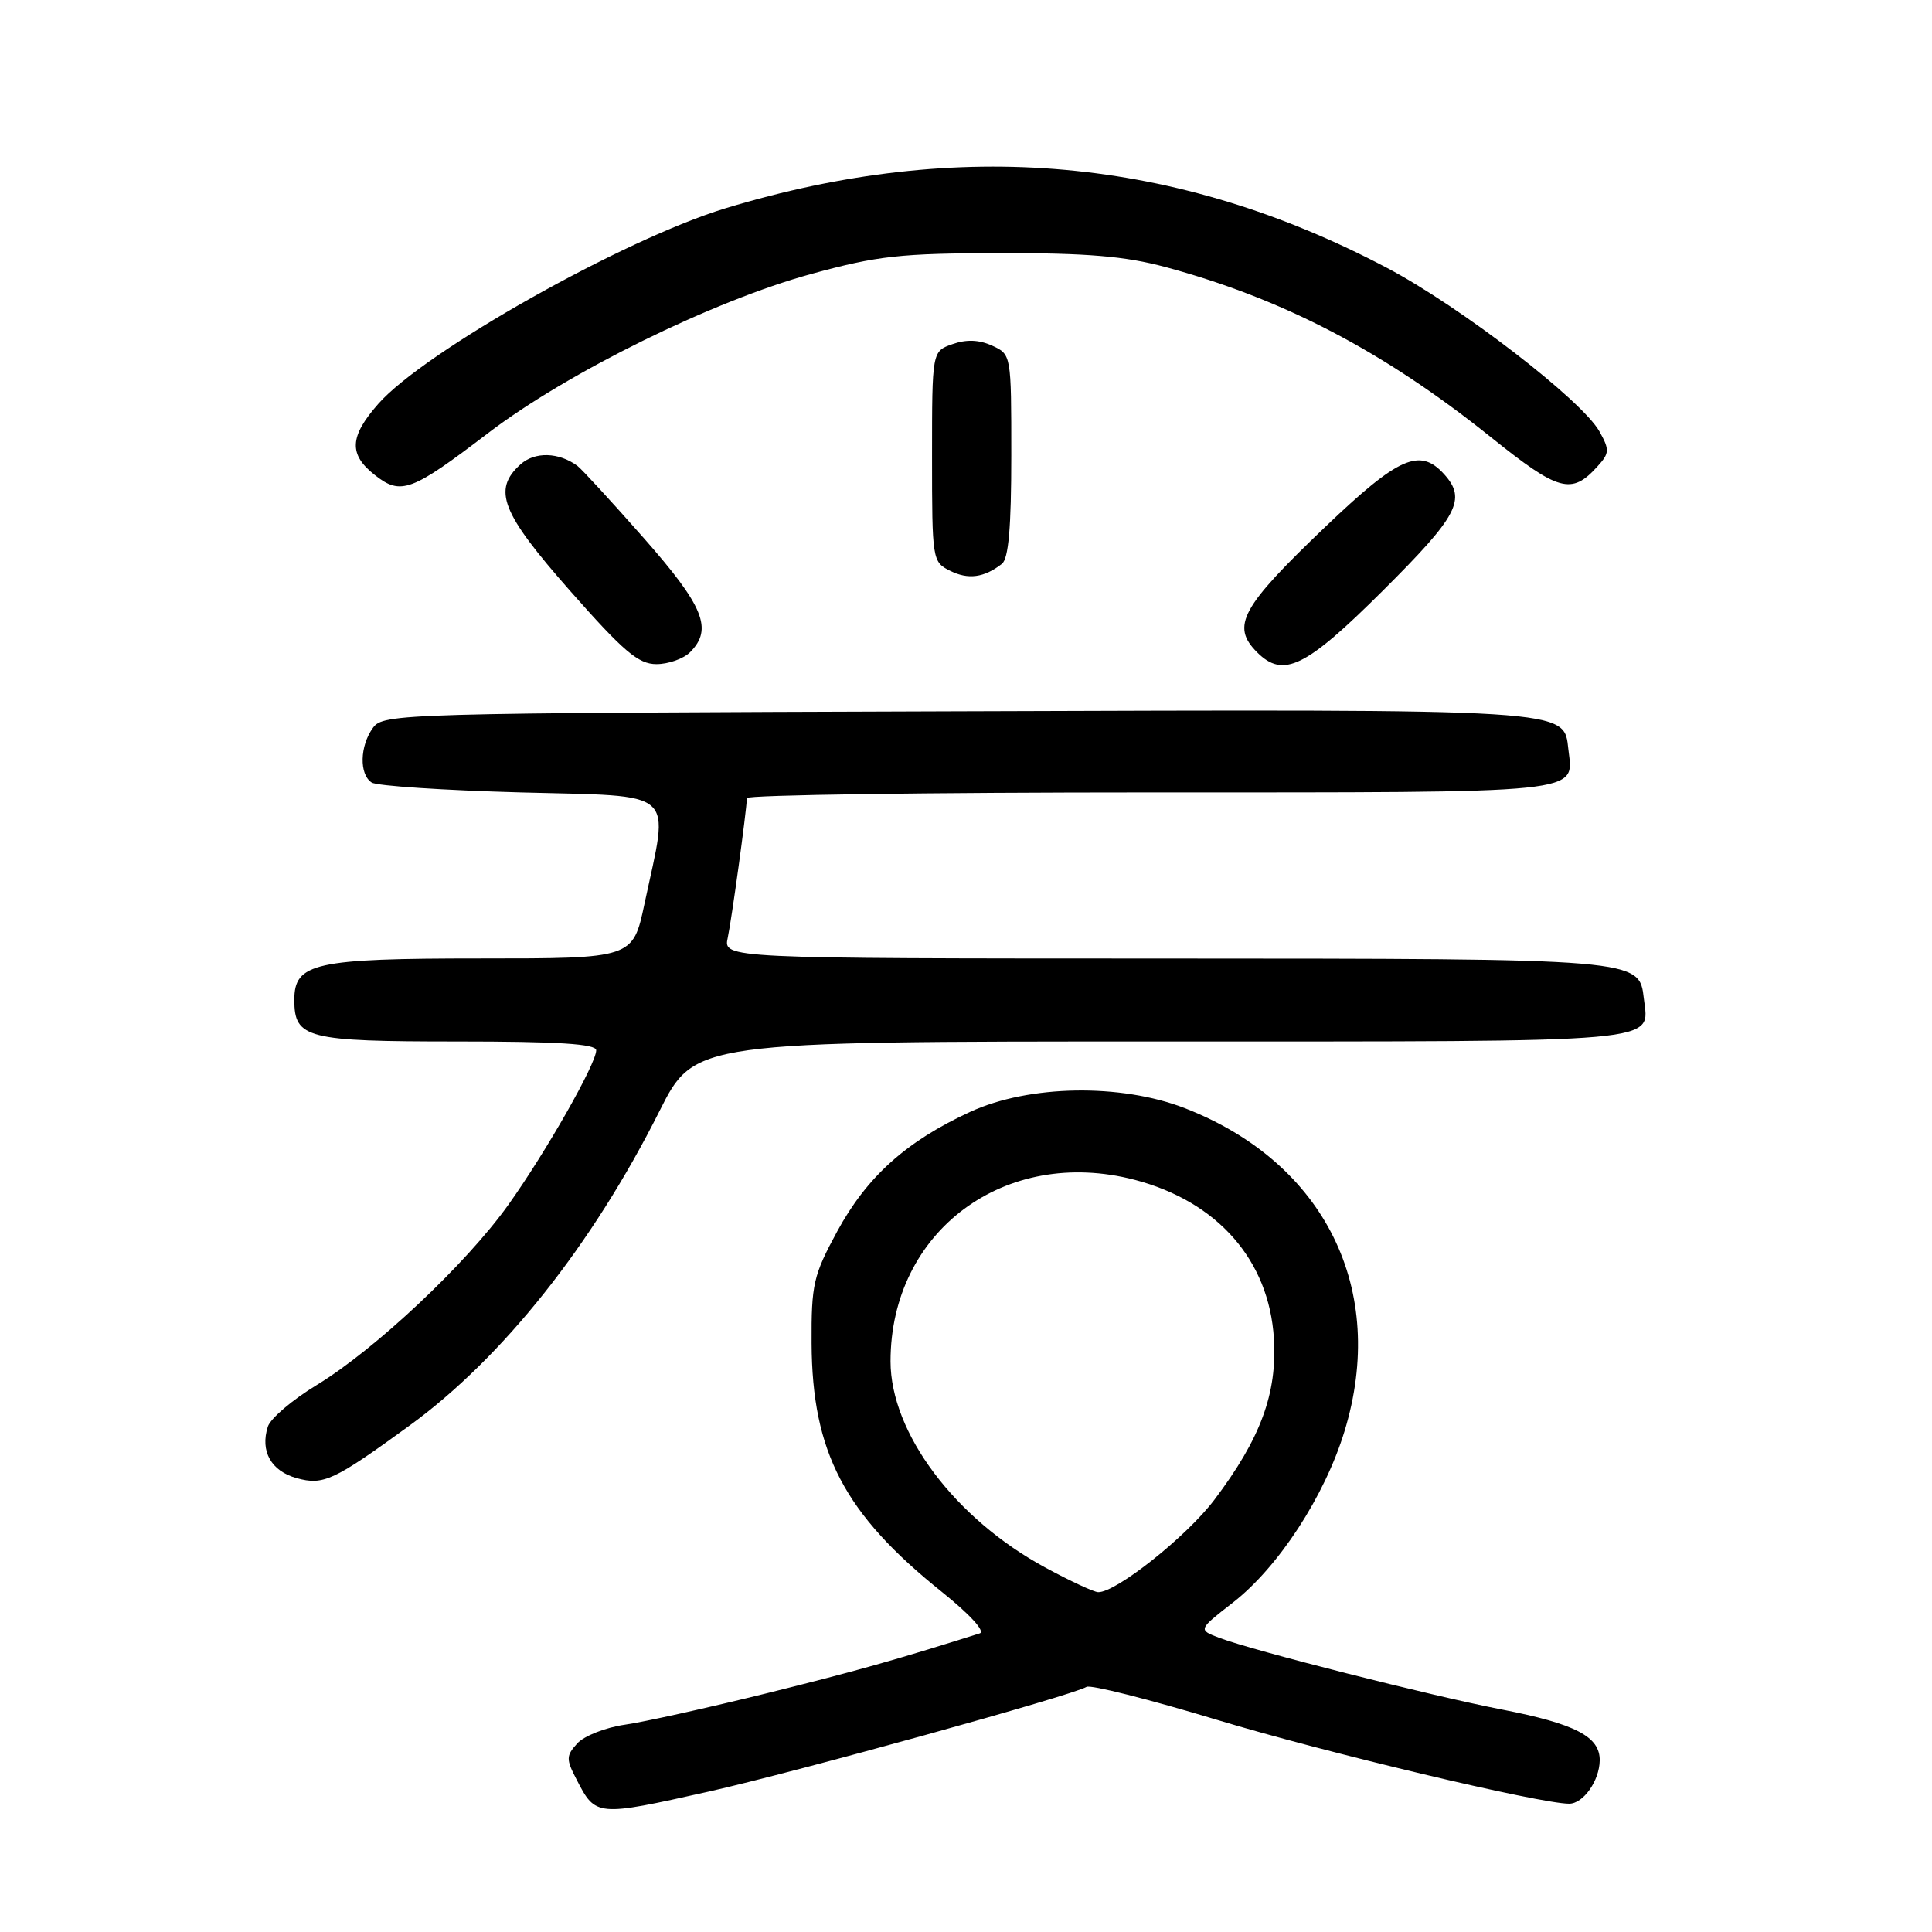 <?xml version="1.0" encoding="UTF-8" standalone="no"?>
<!DOCTYPE svg PUBLIC "-//W3C//DTD SVG 1.1//EN" "http://www.w3.org/Graphics/SVG/1.1/DTD/svg11.dtd" >
<svg xmlns="http://www.w3.org/2000/svg" xmlns:xlink="http://www.w3.org/1999/xlink" version="1.1" viewBox="0 0 256 256">
 <g >
 <path fill="currentColor"
d=" M 93.88 237.40 C 105.42 234.81 142.17 224.63 143.97 223.52 C 144.48 223.20 152.24 225.16 161.20 227.87 C 175.47 232.19 204.05 239.00 207.92 239.00 C 209.79 239.00 211.93 235.97 211.97 233.27 C 212.01 230.11 208.76 228.42 199.00 226.52 C 189.53 224.68 166.01 218.71 161.59 217.03 C 158.74 215.95 158.74 215.95 163.39 212.33 C 169.42 207.63 175.52 198.26 178.15 189.66 C 183.90 170.91 175.57 154.06 157.00 146.84 C 148.51 143.54 136.35 143.74 128.57 147.32 C 120.08 151.23 114.87 155.92 110.93 163.17 C 107.77 169.00 107.50 170.17 107.54 178.00 C 107.61 192.45 111.89 200.60 124.82 210.95 C 128.51 213.91 130.59 216.18 129.82 216.43 C 118.48 220.01 113.35 221.45 101.50 224.39 C 93.80 226.29 85.39 228.16 82.81 228.53 C 80.23 228.90 77.39 230.02 76.49 231.01 C 75.00 232.66 74.99 233.09 76.41 235.82 C 78.93 240.71 79.05 240.72 93.88 237.40 Z  M 54.30 188.87 C 66.59 179.92 78.49 164.94 87.38 147.23 C 92.02 138.00 92.02 138.00 153.89 138.00 C 221.38 138.00 218.51 138.25 217.82 132.33 C 217.21 127.02 217.38 127.03 154.17 127.01 C 95.84 127.00 95.84 127.00 96.43 124.25 C 96.95 121.82 98.89 107.71 98.97 105.75 C 98.99 105.34 123.02 105.00 152.38 105.00 C 210.59 105.00 208.50 105.21 207.82 99.33 C 207.19 93.88 208.88 93.98 126.67 94.25 C 52.91 94.49 50.80 94.55 49.42 96.44 C 47.67 98.84 47.58 102.61 49.25 103.69 C 49.94 104.14 58.83 104.72 69.00 105.00 C 90.05 105.57 88.68 104.34 85.40 119.75 C 83.86 127.00 83.86 127.00 63.65 127.00 C 41.68 127.00 39.00 127.60 39.00 132.49 C 39.00 137.59 40.62 138.00 60.57 138.00 C 73.95 138.00 79.00 138.32 79.00 139.17 C 79.00 140.95 72.35 152.64 67.36 159.64 C 61.78 167.47 49.71 178.81 41.99 183.51 C 38.75 185.47 35.83 187.96 35.49 189.04 C 34.45 192.30 35.93 194.92 39.31 195.86 C 42.86 196.84 44.22 196.20 54.30 188.87 Z  M 91.43 86.43 C 94.50 83.36 93.27 80.34 85.27 71.26 C 81.02 66.44 77.08 62.16 76.52 61.74 C 74.05 59.91 70.86 59.82 68.96 61.54 C 65.23 64.91 66.42 67.94 75.55 78.30 C 82.64 86.34 84.59 88.00 86.98 88.00 C 88.56 88.00 90.56 87.29 91.43 86.43 Z  M 183.23 78.27 C 193.22 68.32 194.36 66.16 191.35 62.83 C 188.14 59.29 185.33 60.53 175.67 69.75 C 164.44 80.47 163.09 82.95 166.57 86.43 C 170.05 89.91 173.00 88.46 183.23 78.27 Z  M 132.75 74.72 C 133.64 74.03 134.00 69.89 134.00 60.36 C 134.00 46.98 134.00 46.96 131.46 45.80 C 129.73 45.01 128.05 44.95 126.21 45.60 C 123.50 46.55 123.50 46.55 123.50 60.49 C 123.50 74.21 123.54 74.46 125.89 75.63 C 128.28 76.83 130.39 76.55 132.75 74.72 Z  M 64.70 57.37 C 75.23 49.34 94.47 39.87 107.50 36.30 C 116.30 33.89 119.30 33.56 132.50 33.54 C 144.06 33.52 149.09 33.95 154.42 35.38 C 170.07 39.61 183.42 46.59 197.60 57.97 C 206.52 65.12 208.24 65.60 211.65 61.83 C 213.27 60.05 213.30 59.62 211.94 57.18 C 209.63 53.04 193.49 40.61 183.77 35.49 C 155.91 20.80 127.14 18.20 96.16 27.59 C 82.68 31.68 56.20 46.59 50.11 53.53 C 46.30 57.86 46.19 60.22 49.66 62.94 C 53.12 65.67 54.50 65.16 64.70 57.37 Z  M 138.53 207.72 C 126.56 201.26 118.00 189.86 118.00 180.38 C 118.00 163.13 133.17 151.85 150.35 156.33 C 161.34 159.21 168.16 166.98 168.80 177.37 C 169.24 184.64 167.04 190.62 160.90 198.74 C 157.25 203.58 147.87 211.04 145.51 210.97 C 144.96 210.96 141.81 209.50 138.53 207.72 Z "/>
</g>
</svg>
